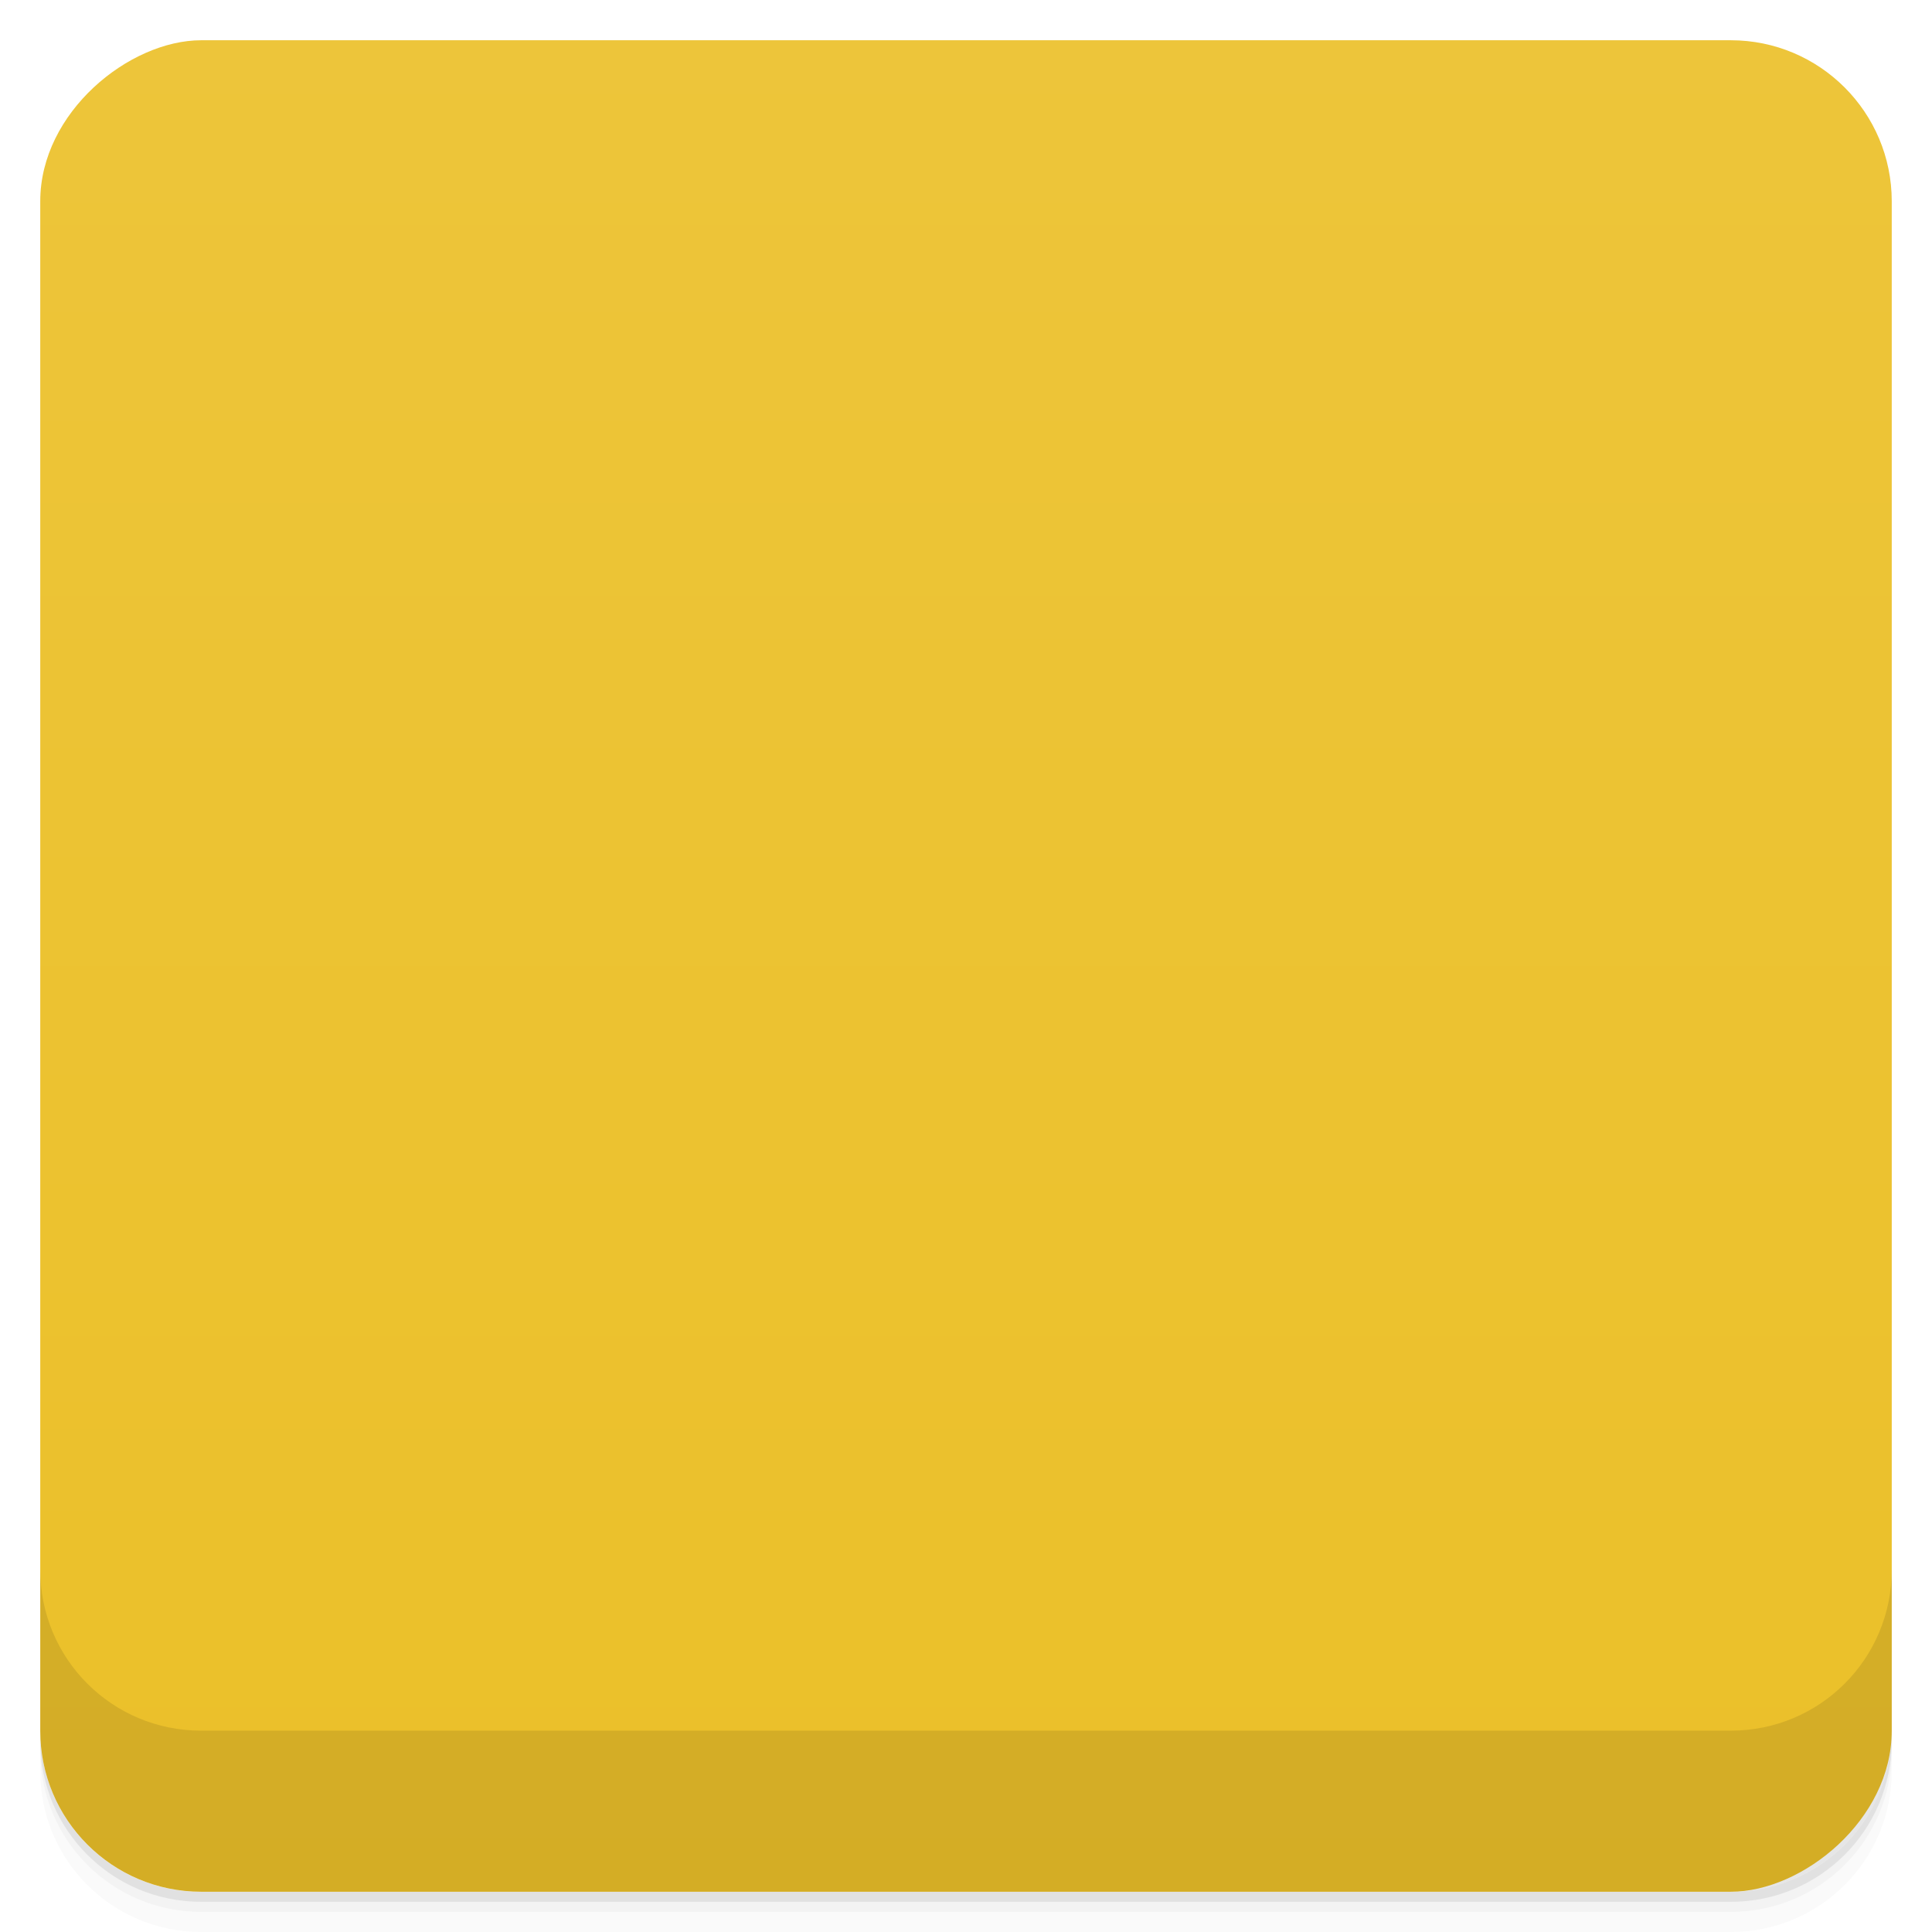 <svg viewBox="0 0 48 48">
  <defs>
    <linearGradient id="a" x1="1" x2="47" gradientUnits="userSpaceOnUse" gradientTransform="translate(-48 .002)">
      <stop stop-color="#ebc029"/>
      <stop offset="1" stop-color="#edc53a"/>
    </linearGradient>
    <clipPath id="b"/>
    <clipPath id="c"/>
  </defs>
  <path d="M1 43v.25c0 2.216 1.784 4 4 4h38c2.216 0 4-1.784 4-4V43c0 2.216-1.784 4-4 4H5c-2.216 0-4-1.784-4-4zm0 .5v.5c0 2.216 1.784 4 4 4h38c2.216 0 4-1.784 4-4v-.5c0 2.216-1.784 4-4 4H5c-2.216 0-4-1.784-4-4z" opacity=".02"/>
  <path d="M1 43.25v.25c0 2.216 1.784 4 4 4h38c2.216 0 4-1.784 4-4v-.25c0 2.216-1.784 4-4 4H5c-2.216 0-4-1.784-4-4z" opacity=".05"/>
  <path d="M1 43v.25c0 2.216 1.784 4 4 4h38c2.216 0 4-1.784 4-4V43c0 2.216-1.784 4-4 4H5c-2.216 0-4-1.784-4-4z" opacity=".1"/>
  <rect width="46" height="46" x="-47" y="1" rx="4" transform="rotate(-90)" fill="url(#a)"/>
  <g fill-rule="evenodd" opacity=".1" clip-path="url(#b)">
    <path d="M27 13c-6.07 0-11 4.93-11 11s4.93 10.996 11 10.996S38 30.07 38 24s-4.93-11-11-11m0 7.625A3.379 3.379 0 0 1 30.375 24 3.378 3.378 0 0 1 27 27.371 3.378 3.378 0 0 1 23.625 24 3.379 3.379 0 0 1 27 20.625m0 0"/>
    <path d="M29 24a1.998 1.998 0 0 1-2 1.996A1.999 1.999 0 1 1 27 22c1.105 0 2 .898 2 2m0 0M22 28.801c-6.602 0-5.398-3-8.195-6.469a2.31 2.31 0 0 1-1.402.469 2.398 2.398 0 0 1 0-4.796c.215 0 .422.043.617.094l-.02-.094.168.129c.527.184.961.547 1.262 1.016m-.832 1.25a1.2 1.2 0 0 0-1.199-1.199c-.66 0-1.203.535-1.203 1.199 0 .66.539 1.203 1.203 1.203.66 0 1.199-.539 1.199-1.203m0 0"/>
    <path d="M22 19.2c-6.602 0-5.398 3-8.195 6.465a2.336 2.336 0 0 0-1.402-.469 2.398 2.398 0 0 0 0 4.796c.215 0 .422-.059.617-.094l-.02.094.168-.129c.527-.18.961-.547 1.262-1.016m-.832-1.25c0 .66-.535 1.203-1.199 1.203-.66 0-1.203-.539-1.203-1.203a1.202 1.202 0 0 1 2.402 0m0 0"/>
  </g>
  <g>
    <g fill-rule="evenodd" clip-path="url(#c)">
      <path d="M27 12c-6.07 0-11 4.93-11 11s4.93 10.996 11 10.996S38 29.07 38 23s-4.93-11-11-11m0 7.625A3.379 3.379 0 0 1 30.375 23 3.378 3.378 0 0 1 27 26.371 3.378 3.378 0 0 1 23.625 23 3.379 3.379 0 0 1 27 19.625m0 0" fill="#454545"/>
      <path d="M29 23a1.998 1.998 0 0 1-2 1.996A1.999 1.999 0 1 1 27 21c1.105 0 2 .898 2 2m0 0" fill="#454545"/>
      <path d="M22 27.801c-6.602 0-5.398-3-8.195-6.469a2.31 2.31 0 0 1-1.402.469 2.398 2.398 0 0 1 0-4.796c.215 0 .422.043.617.094l-.02-.094.168.129c.527.184.961.547 1.262 1.016m-.832 1.25a1.2 1.2 0 0 0-1.199-1.199c-.66 0-1.203.535-1.203 1.199 0 .66.539 1.203 1.203 1.203.66 0 1.199-.539 1.199-1.203m0 0" fill="#1f9cce"/>
      <path d="M22 18.2c-6.602 0-5.398 3-8.195 6.465a2.336 2.336 0 0 0-1.402-.469 2.398 2.398 0 0 0 0 4.796c.215 0 .422-.059.617-.094l-.02.094.168-.129c.527-.18.961-.547 1.262-1.016m-.832-1.25c0 .66-.535 1.203-1.199 1.203-.66 0-1.203-.539-1.203-1.203a1.202 1.202 0 0 1 2.402 0m0 0" fill="#1f9cce"/>
    </g>
  </g>
  <g>
    <path d="M1 38.998v4c0 2.216 1.784 4 4 4h38c2.216 0 4-1.784 4-4v-4c0 2.216-1.784 4-4 4H5c-2.216 0-4-1.784-4-4z" opacity=".1"/>
  </g>
</svg>
